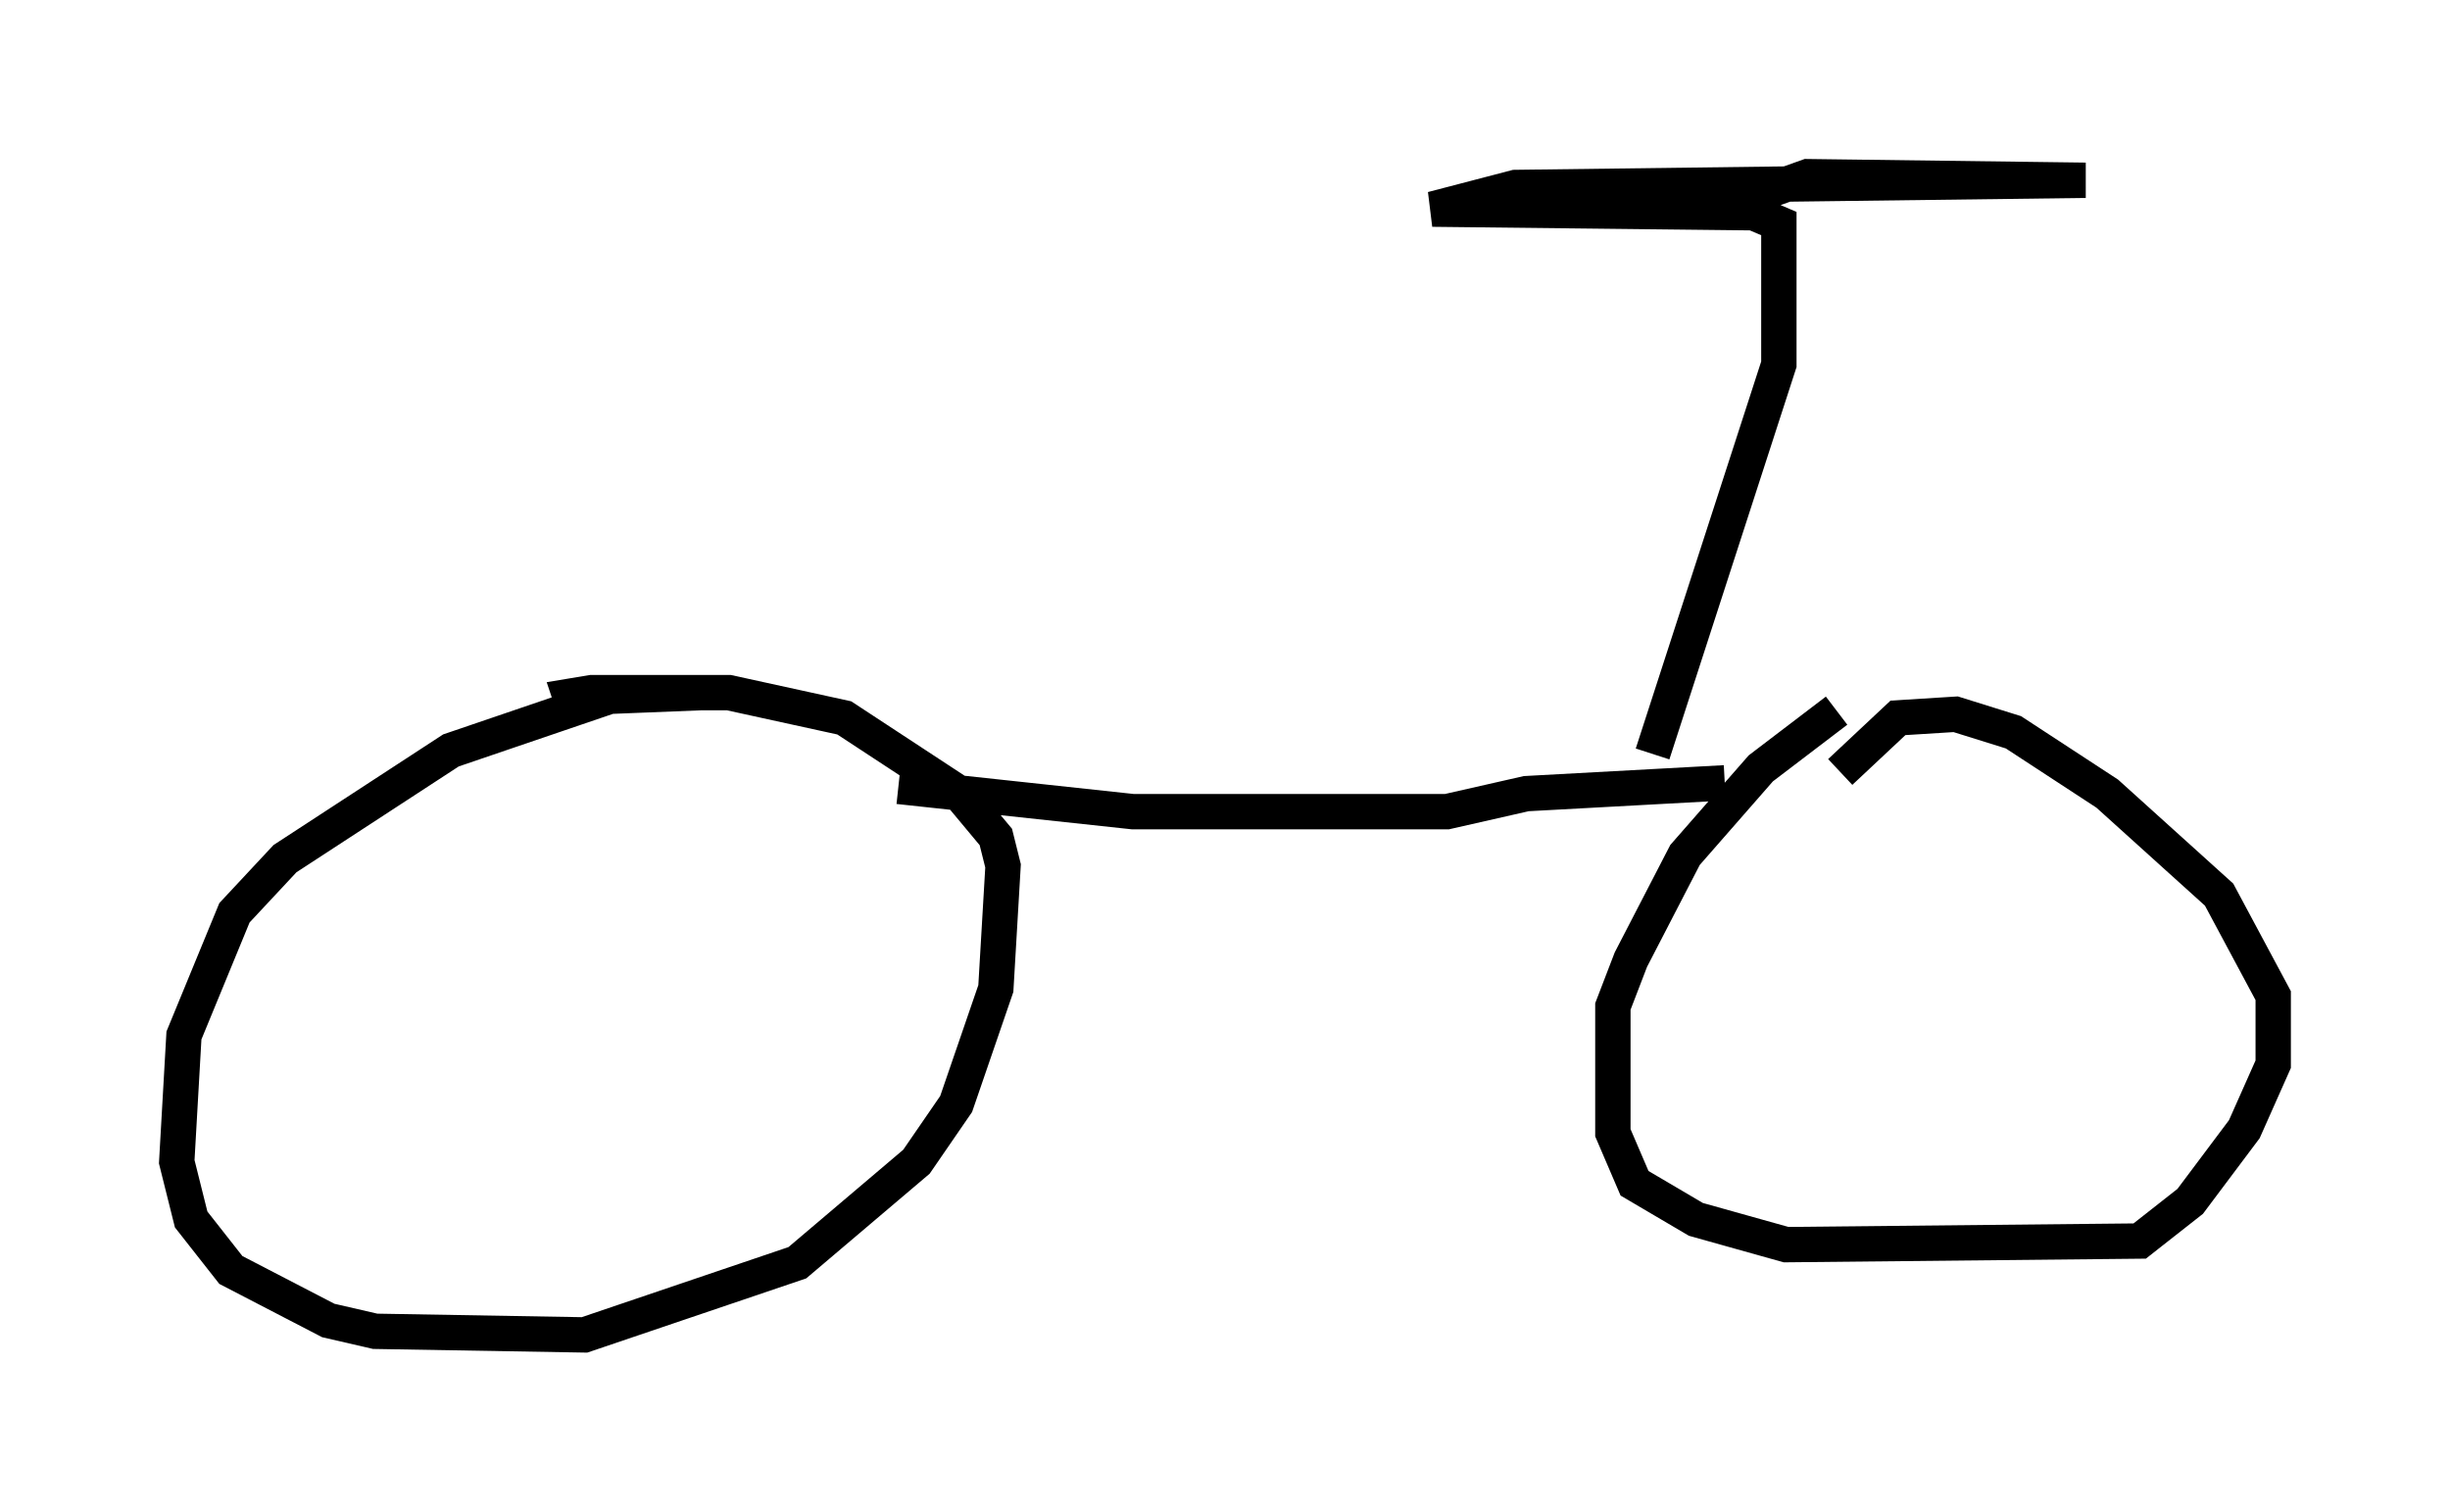 <?xml version="1.0" encoding="utf-8" ?>
<svg baseProfile="full" height="42.769" version="1.1" width="69.311" xmlns="http://www.w3.org/2000/svg" xmlns:ev="http://www.w3.org/2001/xml-events" xmlns:xlink="http://www.w3.org/1999/xlink"><defs /><rect fill="white" height="42.769" width="69.311" x="0" y="0" /><path d="M21.64, 20.006 m-1.838, -0.408 l-2.552, 0.102 -4.492, 1.531 l-4.696, 3.063 -1.429, 1.531 l-1.429, 3.471 -0.204, 3.573 l0.408, 1.633 1.123, 1.429 l2.756, 1.429 1.327, 0.306 l5.921, 0.102 6.023, -2.042 l3.369, -2.858 1.123, -1.633 l1.123, -3.267 0.204, -3.471 l-0.204, -0.817 -1.021, -1.225 l-3.267, -2.144 -3.267, -0.715 l-3.879, 0.0 -0.613, 0.102 l0.102, 0.306 m35.73, 0.102 l-2.144, 1.633 -2.144, 2.45 l-1.531, 2.96 -0.51, 1.327 l0.0, 3.573 0.613, 1.429 l1.735, 1.021 2.552, 0.715 l10.004, -0.102 1.429, -1.123 l1.531, -2.042 0.817, -1.838 l0.0, -1.94 -1.531, -2.858 l-3.165, -2.858 -2.654, -1.735 l-1.633, -0.51 -1.633, 0.102 l-1.633, 1.531 m-26.644, 0.408 l6.635, 0.715 8.881, 0.0 l2.246, -0.51 5.615, -0.306 m-2.042, -0.817 l3.573, -11.025 0.0, -3.981 l-0.715, -0.306 -9.086, -0.102 l2.348, -0.613 16.129, -0.204 l-7.861, -0.102 -2.858, 1.021 " fill="none" stroke="black" stroke-width="1" /></svg>